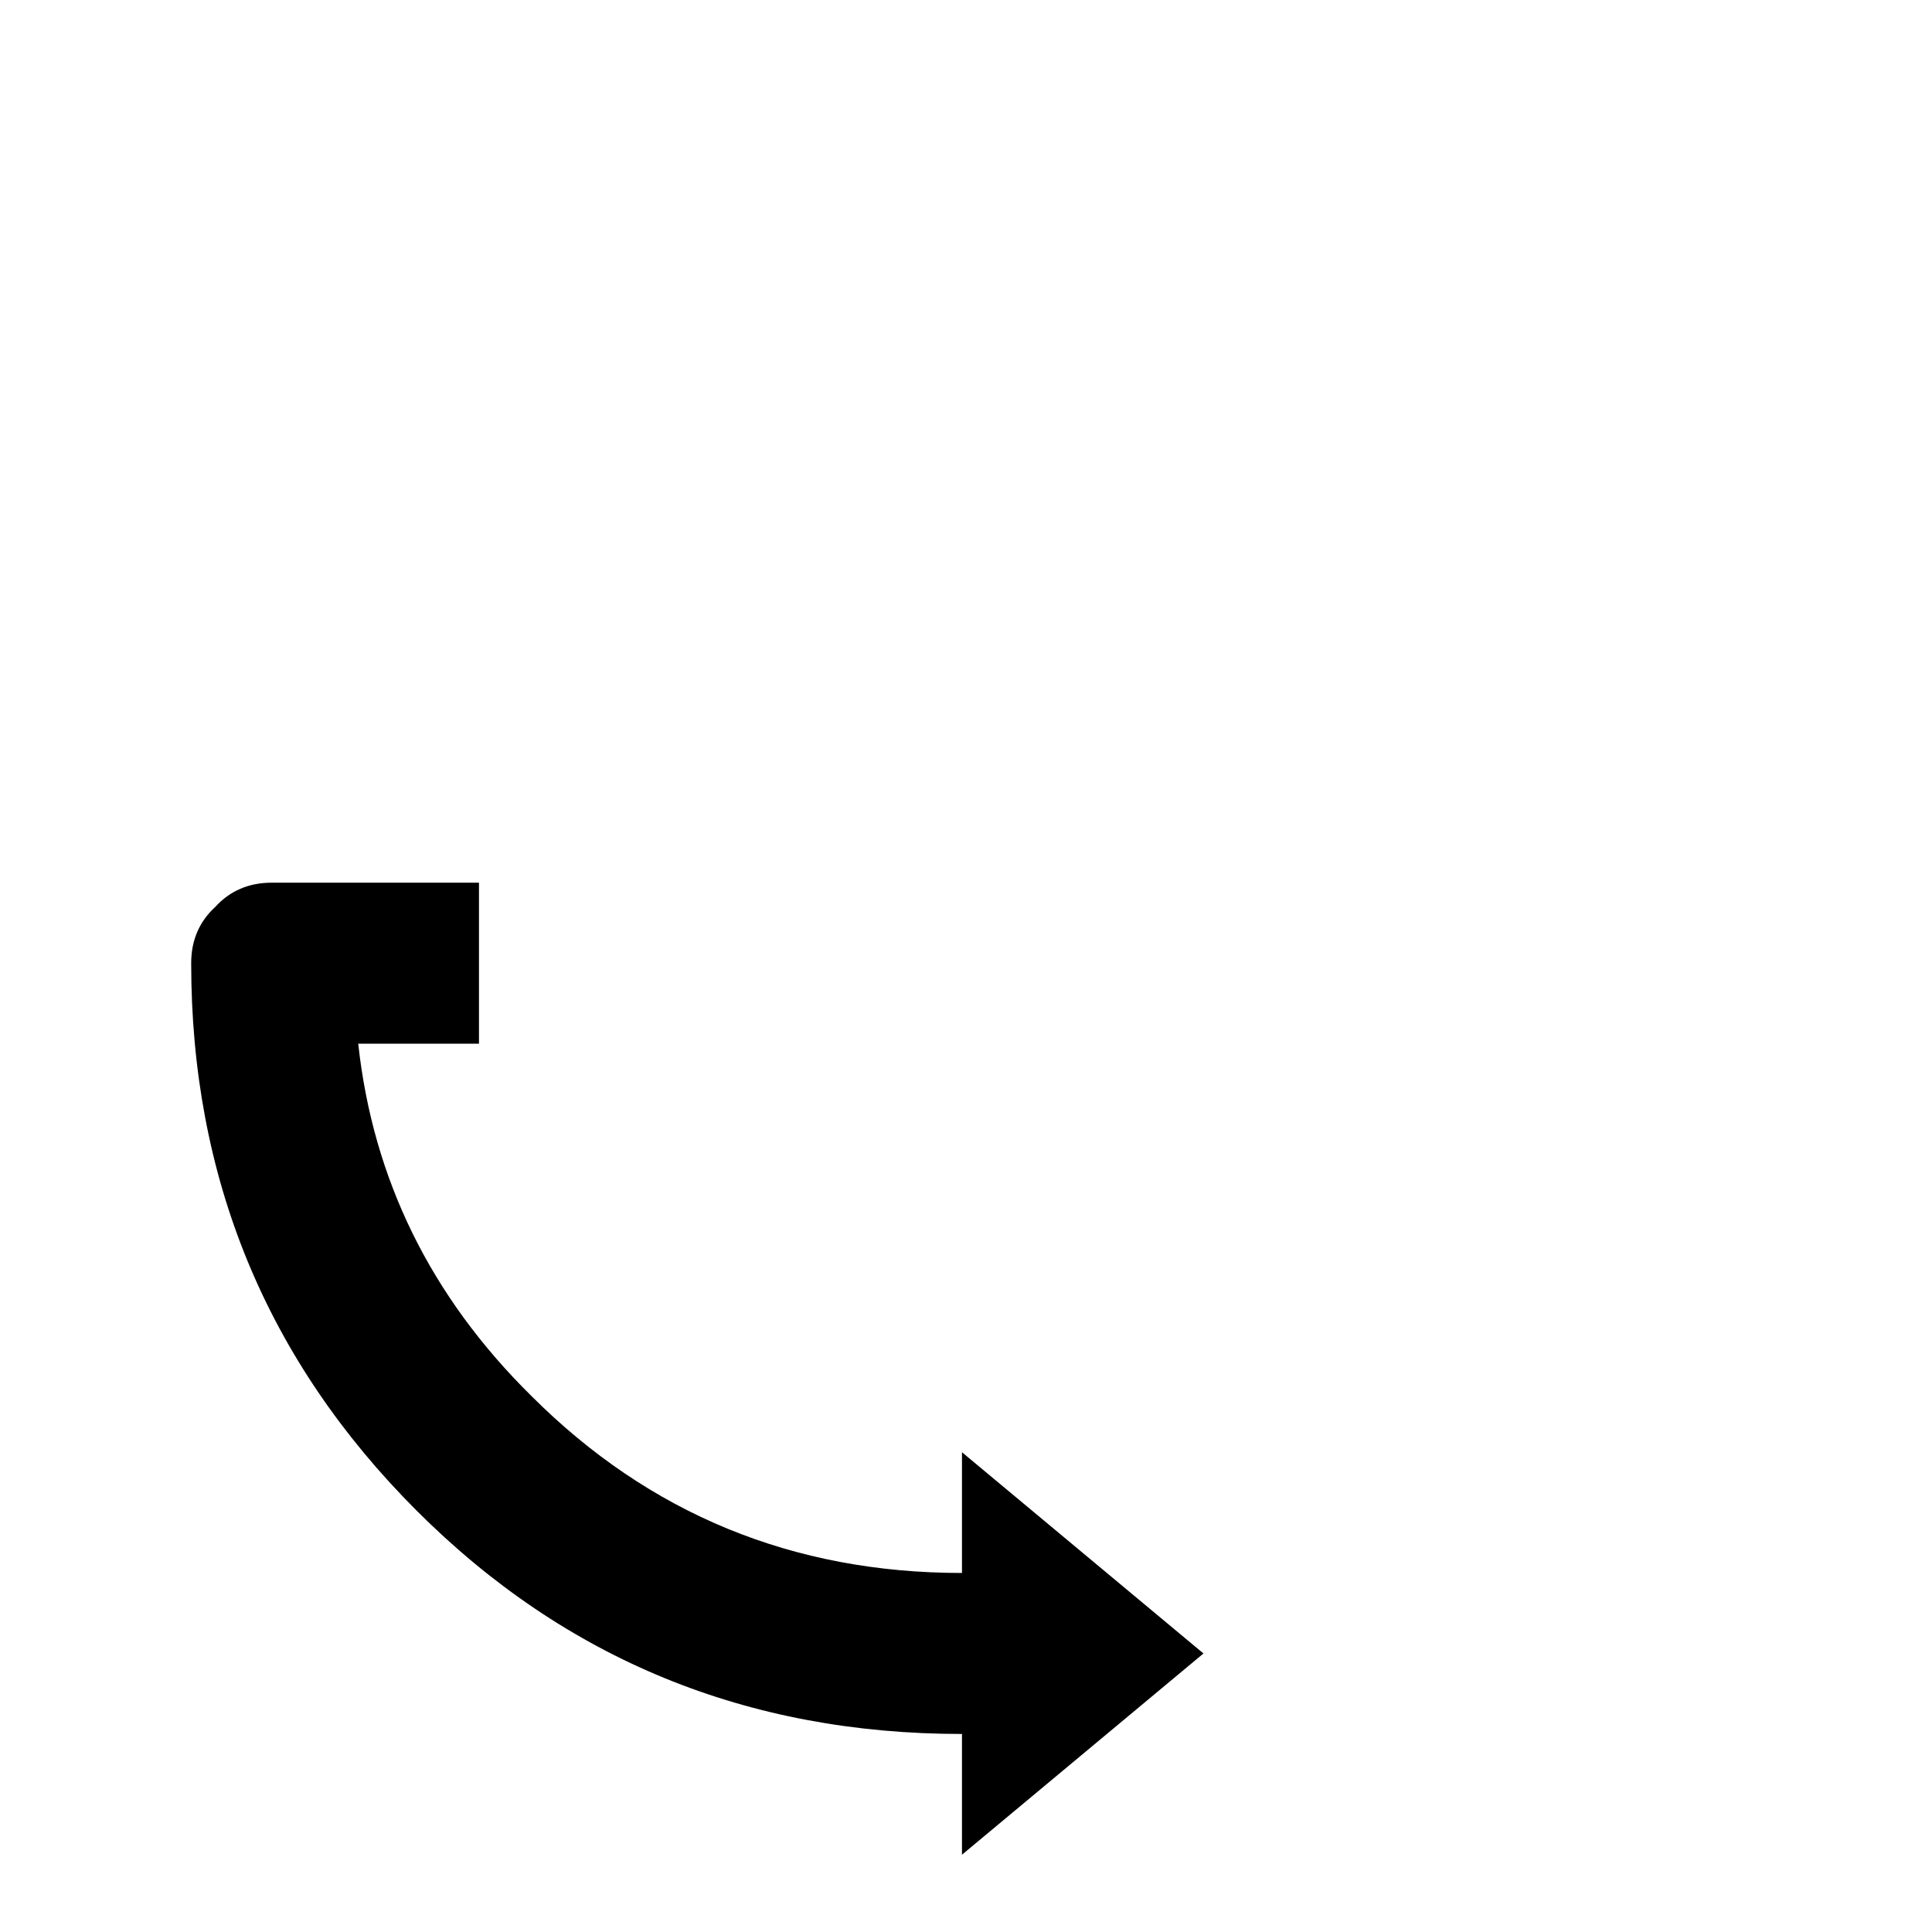 <svg xmlns:dc="http://purl.org/dc/elements/1.1/" xmlns:cc="http://creativecommons.org/ns#" xmlns:rdf="http://www.w3.org/1999/02/22-rdf-syntax-ns#" xmlns:svg="http://www.w3.org/2000/svg" xmlns="http://www.w3.org/2000/svg" xmlns:sodipodi="http://sodipodi.sourceforge.net/DTD/sodipodi-0.dtd" xmlns:inkscape="http://www.inkscape.org/namespaces/inkscape" width="48" height="48" id="svg5057" version="1.1" inkscape:version="0.91 r13725" viewBox="0 0 48 48" sodipodi:docname="all_icons.tar">
  <defs id="defs5059"/>
  <sodipodi:namedview id="base" pagecolor="#ffffff" bordercolor="#666666" borderopacity="1.0" inkscape:pageopacity="0.0" inkscape:pageshadow="2" inkscape:zoom="5.3607533" inkscape:cx="17.083968" inkscape:cy="9.574371" inkscape:current-layer="layer36" showgrid="true" inkscape:grid-bbox="true" inkscape:document-units="px" inkscape:window-width="1680" inkscape:window-height="988" inkscape:window-x="-8" inkscape:window-y="-8" inkscape:window-maximized="1" showguides="true">
    <inkscape:grid type="xygrid" id="grid6922"/>
  </sodipodi:namedview>
  <g inkscape:groupmode="layer" id="layer190" inkscape:label="move-lb" style="display:inline">
    <path style="display:inline;fill:#000000;stroke:none" d="m 11.9,21.93 0,4 -3,0 q 0.55,5.05 4.3,8.75 4.4,4.4 10.7,4.4 l 0,-3 6,5 -6,5 0,-3 q -8,0 -13.55,-5.55 -5.6,-5.6 -5.6,-13.6 0,-0.85 0.6,-1.4 0.55,-0.6 1.4,-0.6 l 5.15,0" id="path6630" inkscape:connector-curvature="0"/>
  </g>
  </svg>